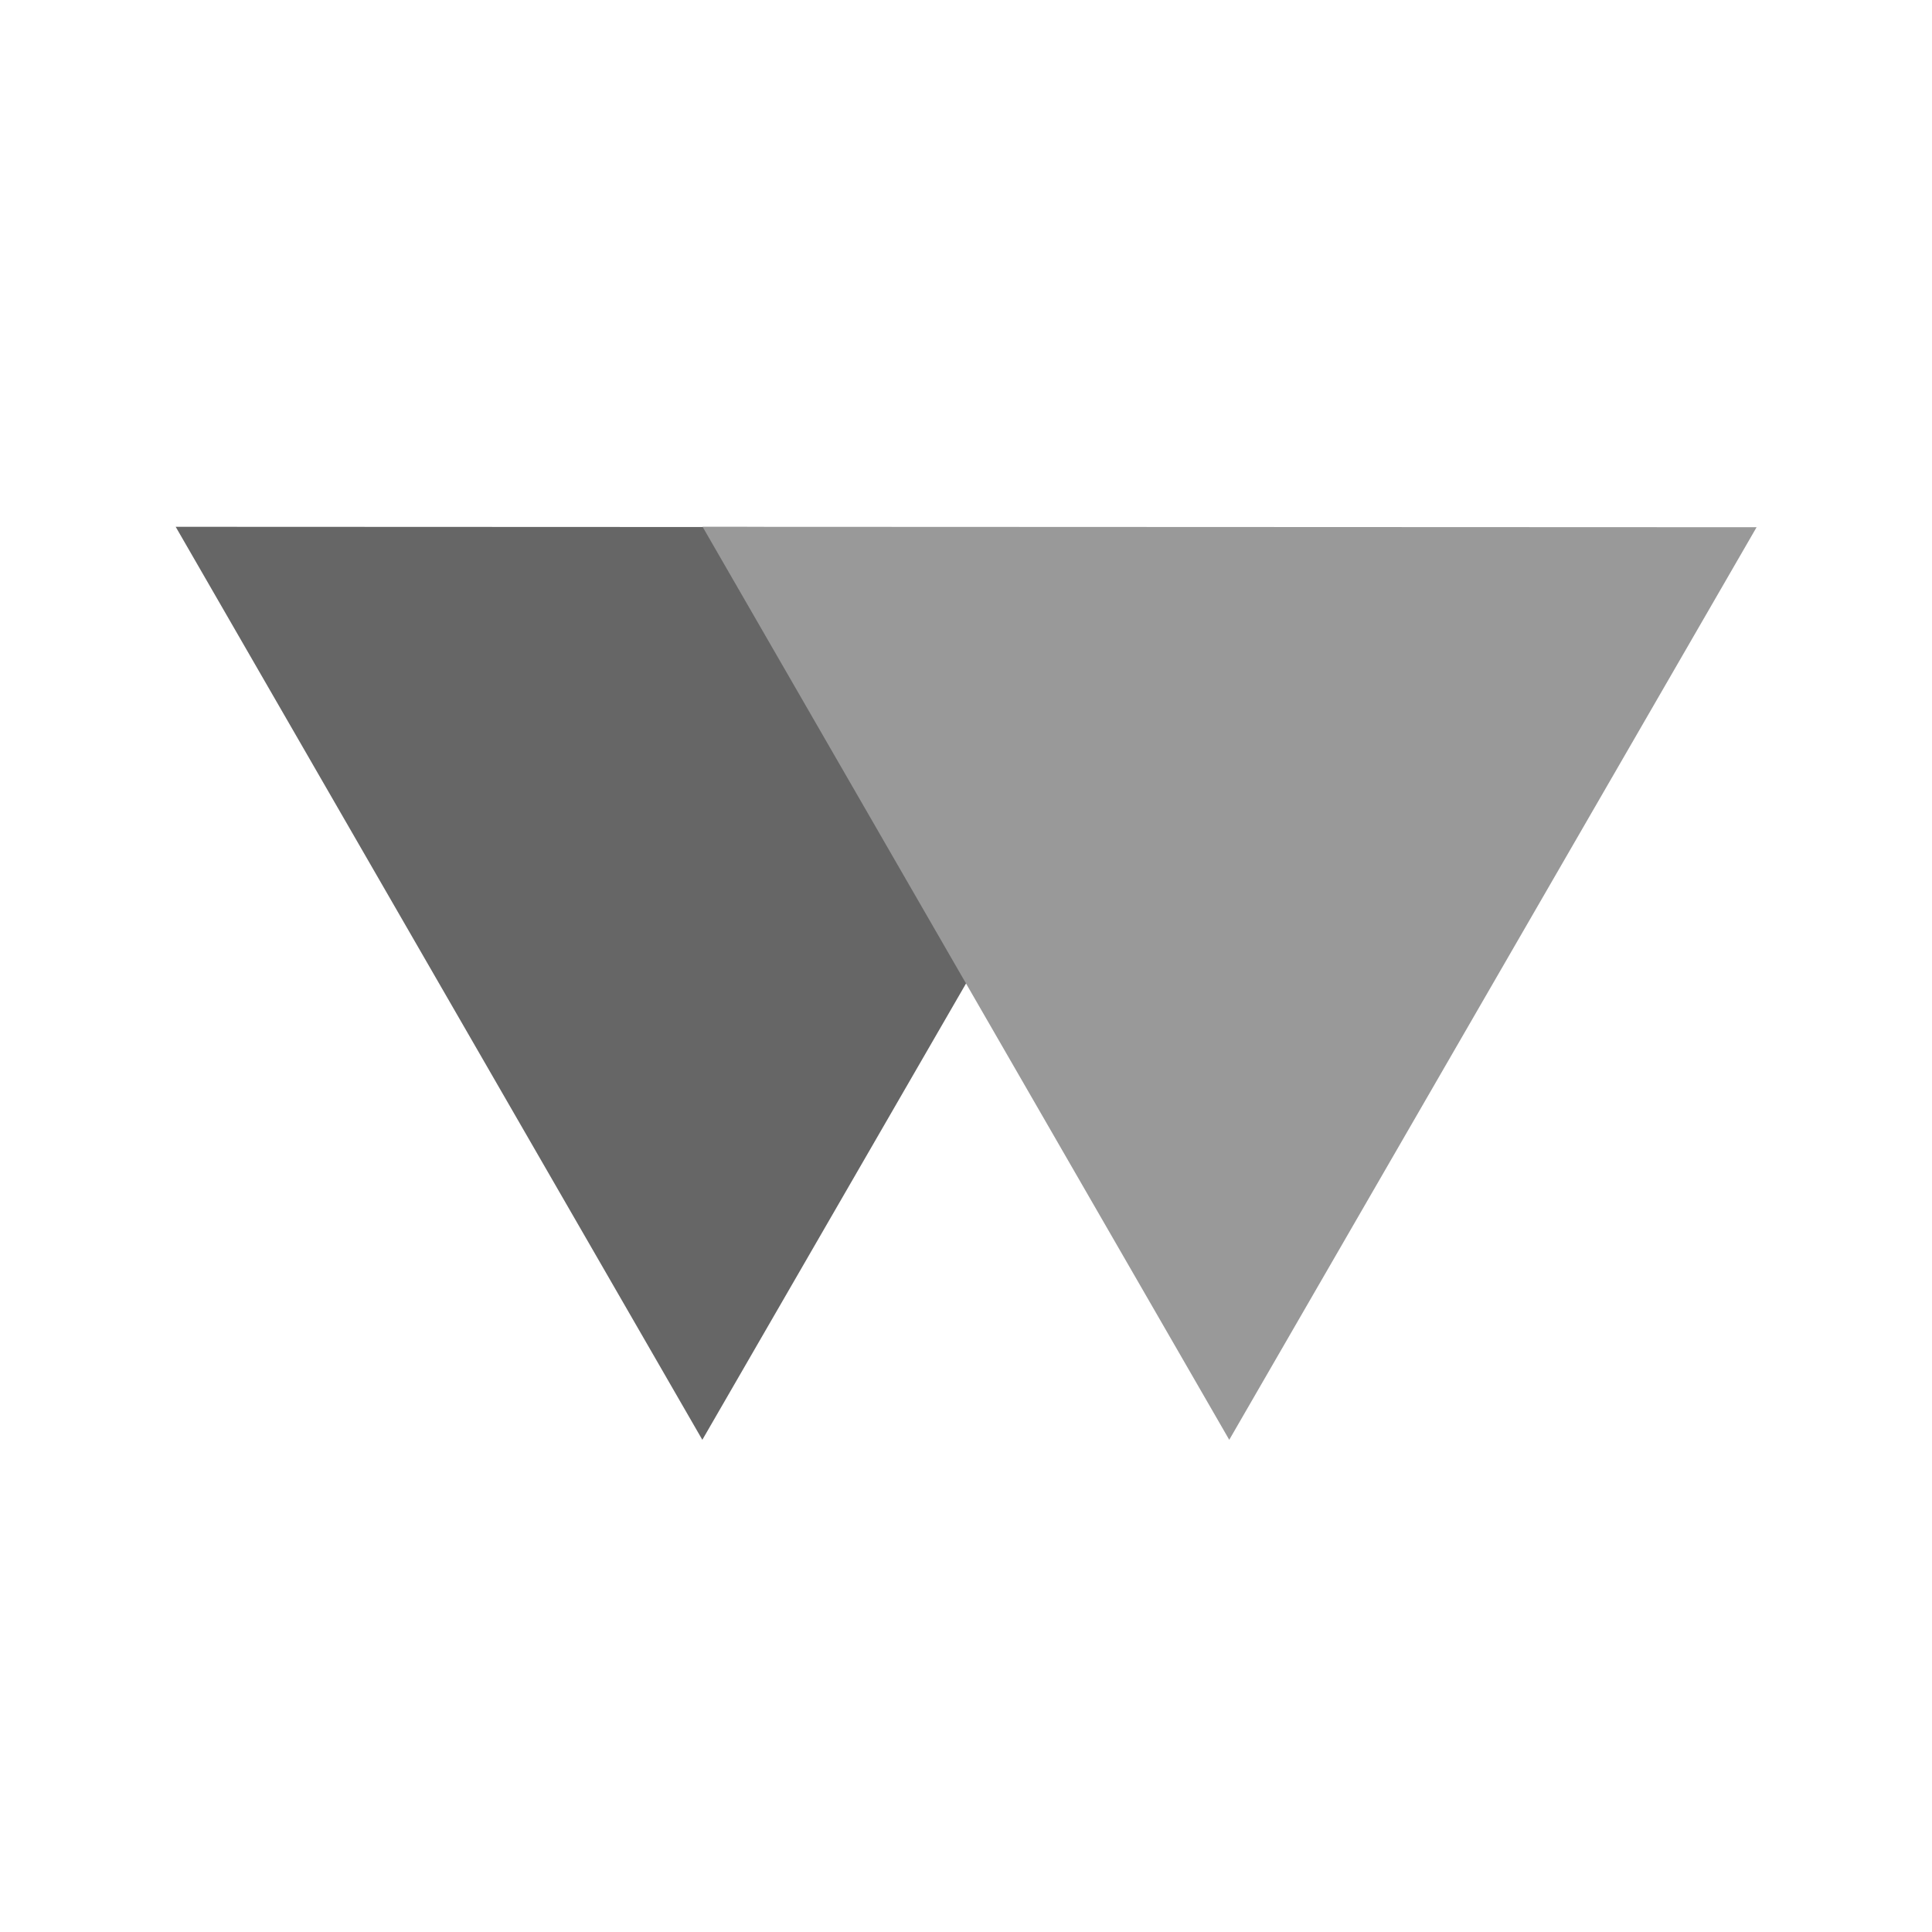 <?xml version="1.0" encoding="UTF-8" standalone="no"?>
<!-- Created with Inkscape (http://www.inkscape.org/) -->

<svg
   xmlns:dc="http://purl.org/dc/elements/1.1/"
   xmlns:cc="http://creativecommons.org/ns#"
   xmlns:rdf="http://www.w3.org/1999/02/22-rdf-syntax-ns#"
   xmlns:svg="http://www.w3.org/2000/svg"
   xmlns="http://www.w3.org/2000/svg"
   xmlns:sodipodi="http://sodipodi.sourceforge.net/DTD/sodipodi-0.dtd"
   xmlns:inkscape="http://www.inkscape.org/namespaces/inkscape"
   width="22"
   height="22"
   id="svg2"
   version="1.1"
   inkscape:version="0.48.4 r9939"
   sodipodi:docname="btn_slipmode_off.svg">
  <defs
     id="defs4" />
  <sodipodi:namedview
     id="base"
     pagecolor="#ffffff"
     bordercolor="#666666"
     borderopacity="1.0"
     inkscape:pageopacity="0.0"
     inkscape:pageshadow="2"
     inkscape:zoom="16"
     inkscape:cx="10.684826"
     inkscape:cy="10.393421"
     inkscape:document-units="px"
     inkscape:current-layer="layer1"
     showgrid="false"
     showguides="true"
     inkscape:guide-bbox="true"
     inkscape:snap-bbox="true"
     inkscape:object-paths="true"
     inkscape:bbox-nodes="true"
     inkscape:snap-bbox-midpoints="true"
     inkscape:snap-bbox-edge-midpoints="true"
     inkscape:bbox-paths="true"
     inkscape:object-nodes="true"
     inkscape:snap-smooth-nodes="true"
     inkscape:window-width="1366"
     inkscape:window-height="746"
     inkscape:window-x="0"
     inkscape:window-y="0"
     inkscape:window-maximized="1">
    <inkscape:grid
       type="xygrid"
       id="grid4125" />
  </sodipodi:namedview>
  <g
     inkscape:label="Layer 1"
     inkscape:groupmode="layer"
     id="layer1"
     transform="translate(0,-1030.362)">
    <path
       sodipodi:type="star"
       style="fill:#666666;fill-opacity:1;fill-rule:nonzero;stroke:none"
       id="path3018-5-2"
       sodipodi:sides="3"
       sodipodi:cx="3"
       sodipodi:cy="5"
       sodipodi:r1="15.119611"
       sodipodi:r2="7.5598059"
       sodipodi:arg1="0"
       sodipodi:arg2="1.0471976"
       inkscape:flatsided="true"
       inkscape:rounded="0"
       inkscape:randomized="0"
       d="m 18.12,5 -22.679,13.094 0,-26.188 z"
       transform="matrix(0.397,-0.229,0.229,0.397,5.664,1038.53)"
       inkscape:transform-center-y="1.732056" />
    <path
       sodipodi:type="star"
       style="fill:#999999;fill-opacity:1;fill-rule:nonzero;stroke:none"
       id="path3018"
       sodipodi:sides="3"
       sodipodi:cx="3"
       sodipodi:cy="5"
       sodipodi:r1="15.119611"
       sodipodi:r2="7.5598059"
       sodipodi:arg1="0"
       sodipodi:arg2="1.0471976"
       inkscape:flatsided="true"
       inkscape:rounded="0"
       inkscape:randomized="0"
       d="m 18.12,5 -22.679,13.094 0,-26.188 z"
       transform="matrix(0.397,-0.229,0.229,0.397,11.664,1038.53)"
       inkscape:transform-center-y="1.732056" />
  </g>
</svg>
